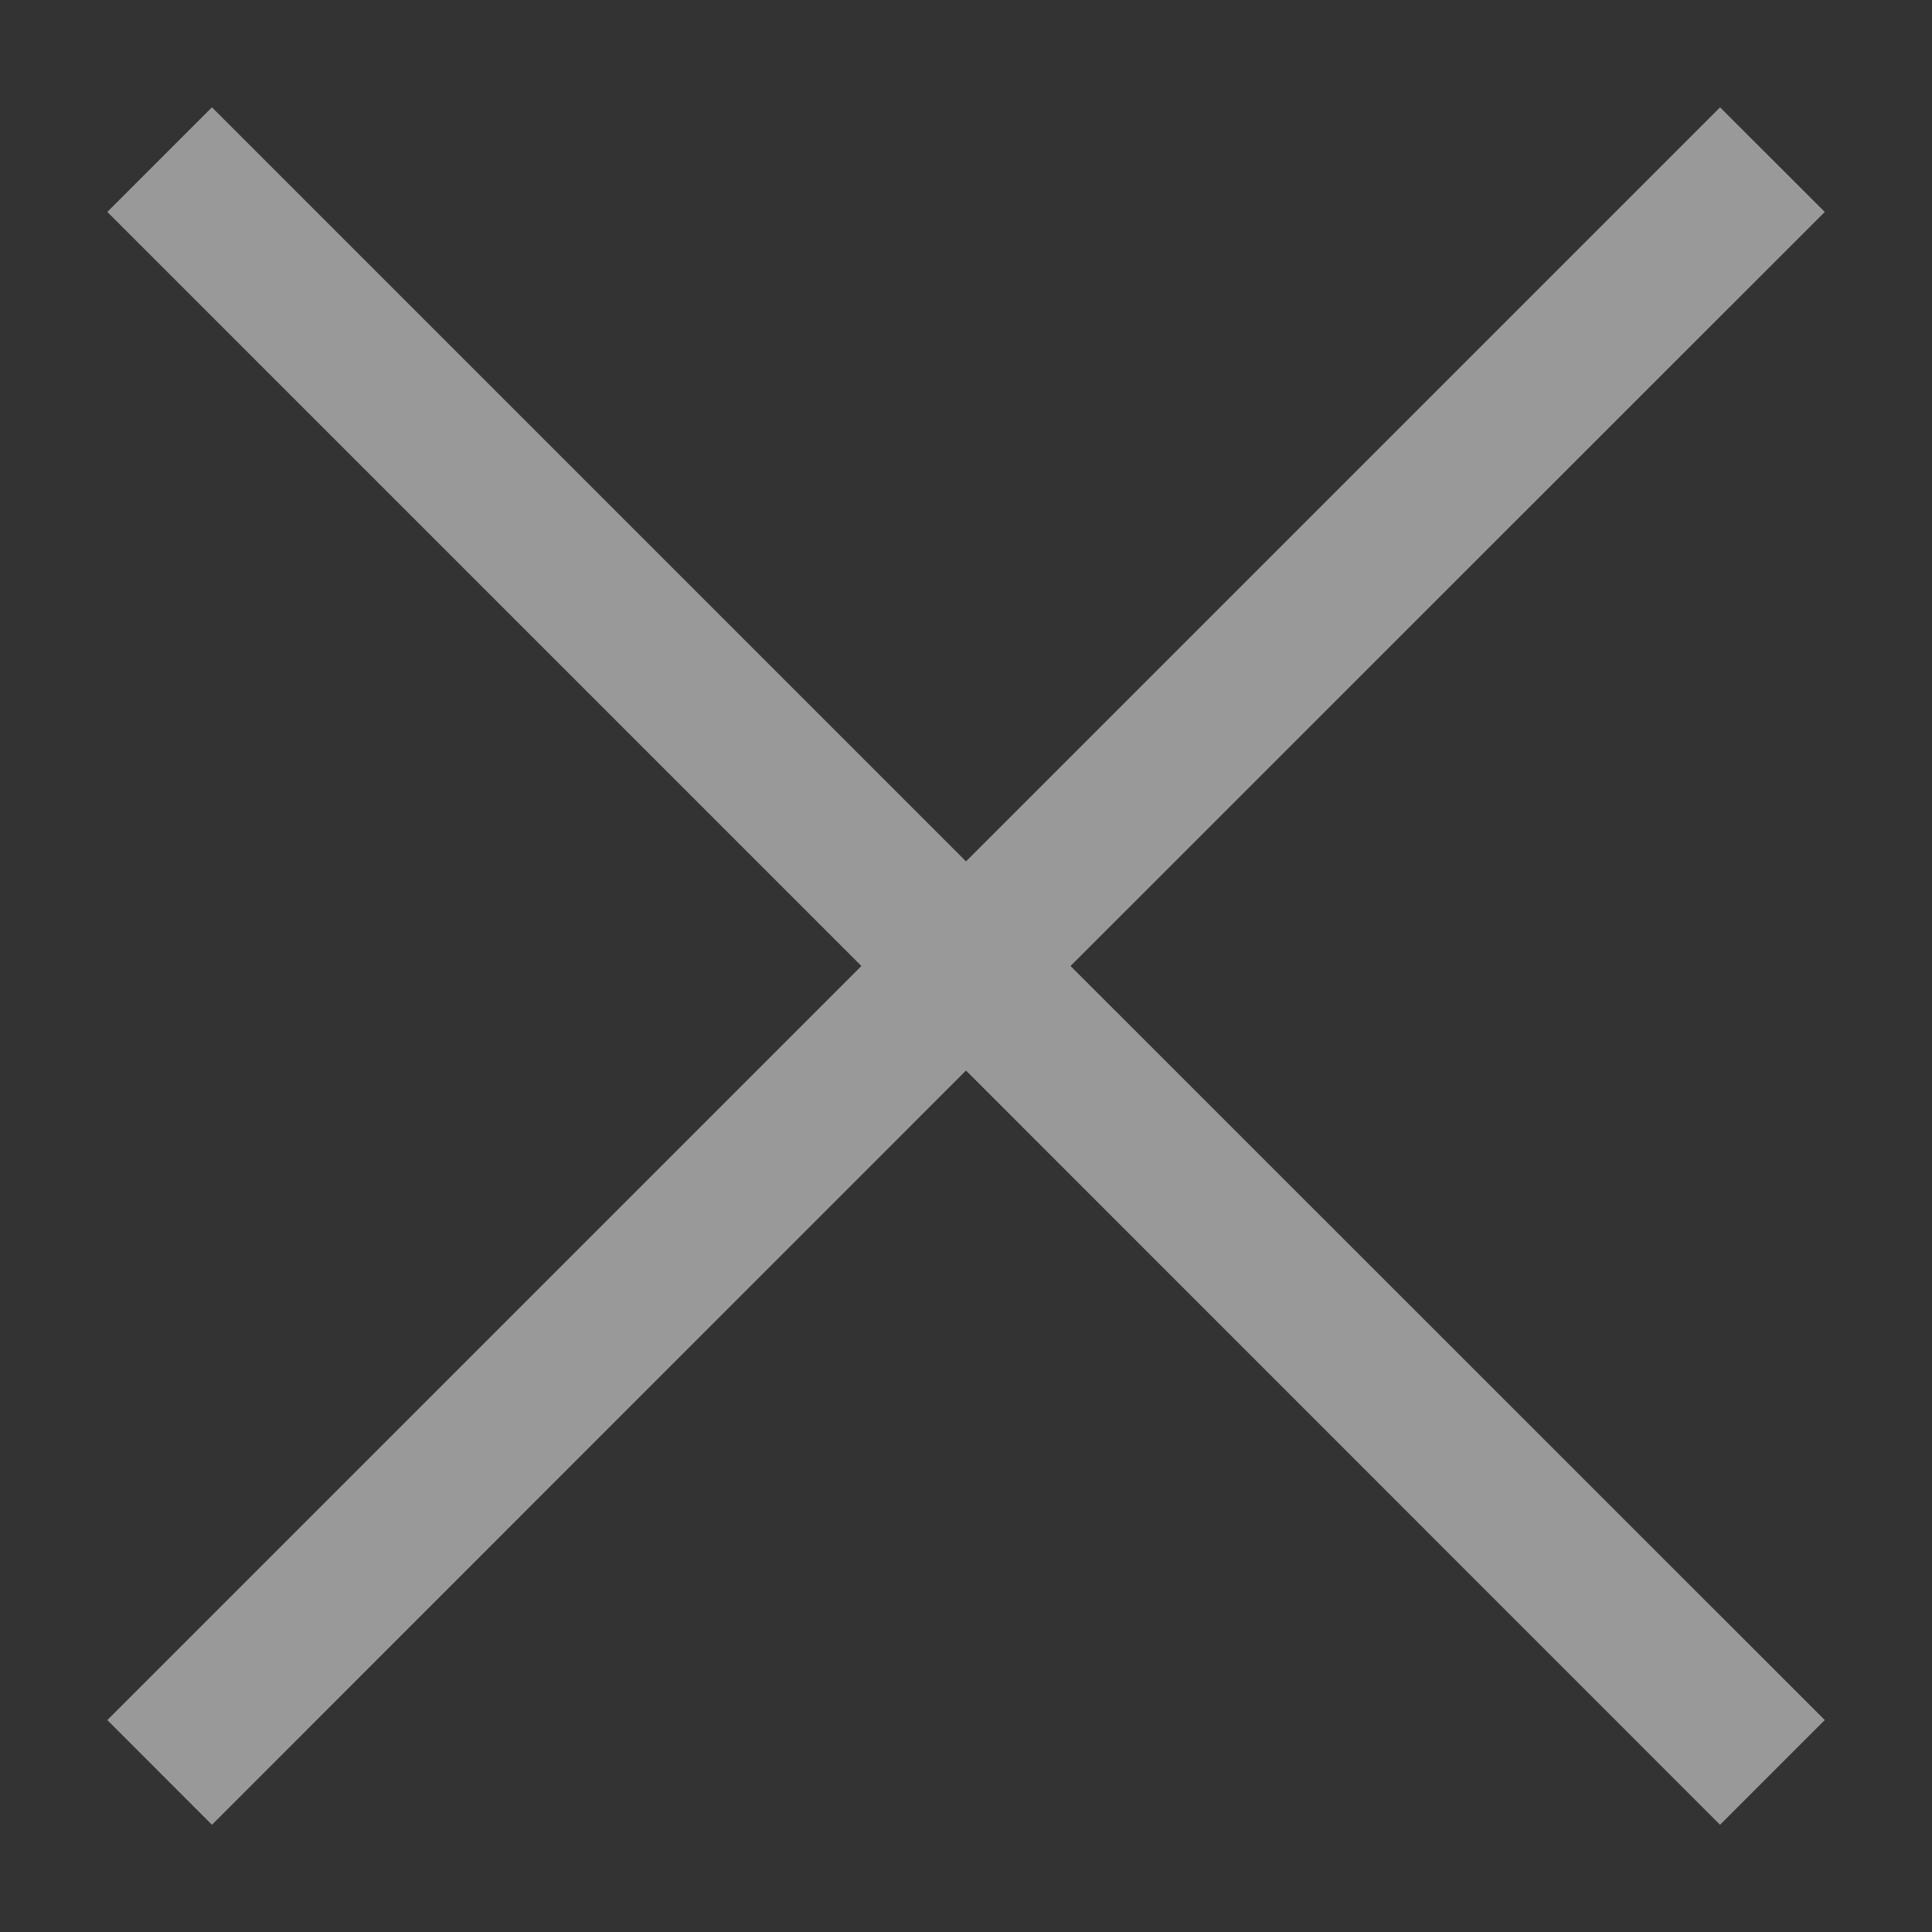 <?xml version="1.0" encoding="utf-8"?>
<!-- Generator: Adobe Illustrator 16.0.0, SVG Export Plug-In . SVG Version: 6.00 Build 0)  -->
<!DOCTYPE svg PUBLIC "-//W3C//DTD SVG 1.1//EN" "http://www.w3.org/Graphics/SVG/1.1/DTD/svg11.dtd">
<svg version="1.1" id="Layer_1" xmlns="http://www.w3.org/2000/svg" xmlns:xlink="http://www.w3.org/1999/xlink" x="0px" y="0px"
	 width="20px" height="20px" viewBox="0 0 20 20" enable-background="new 0 0 20 20" xml:space="preserve">
<rect x="0" y="0" width="20" height="20" fill="#333333" stroke="none"/>
<polygon opacity="0.5" fill="#FFFFFF" enable-background="new    " points="18.89,2.194 17.806,1.111 10,8.917 2.194,1.111 
	1.111,2.194 8.917,10 1.111,17.806 2.194,18.89 10,11.082 17.806,18.89 18.89,17.806 11.082,10 "/>
</svg>
